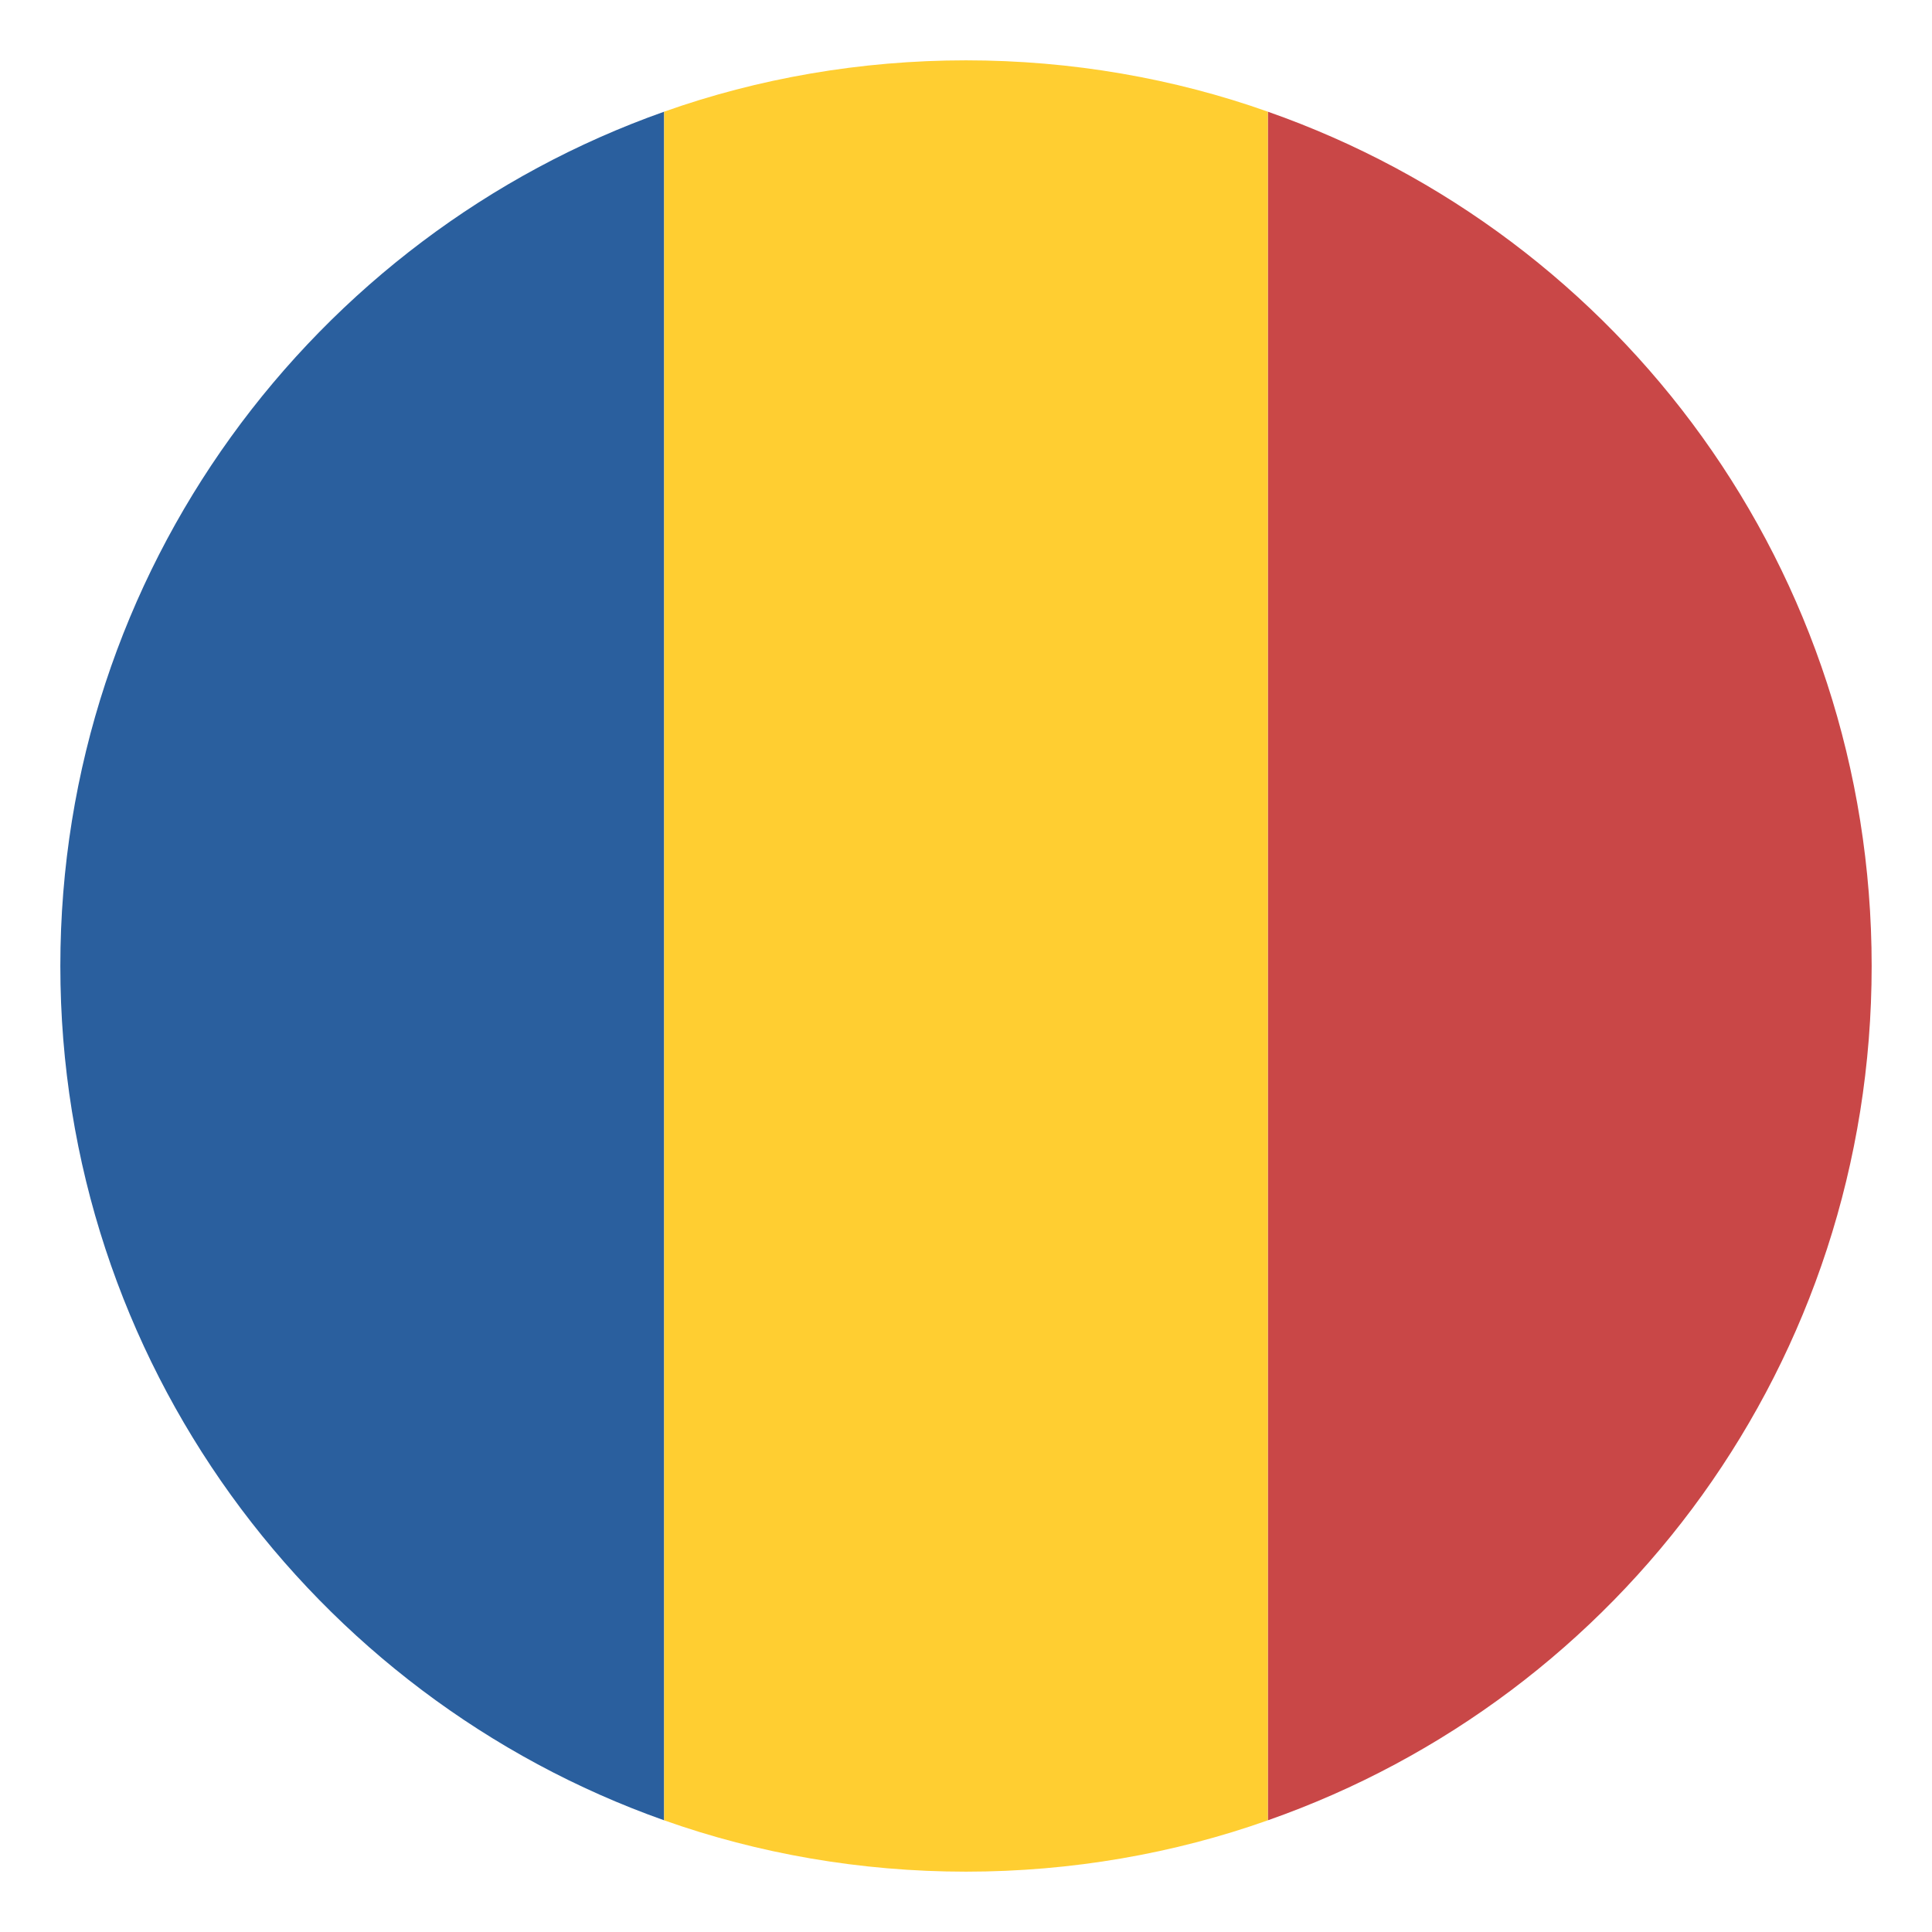 <svg width="26" height="26" viewBox="0 0 26 26" fill="none" xmlns="http://www.w3.org/2000/svg">
<g clip-path="url(#clip0_2101_2222)">
<path d="M0.812 13C0.812 18.322 4.225 22.831 8.938 24.497V1.503C4.225 3.169 0.812 7.678 0.812 13Z" fill="#2A5F9E"/>
<path d="M25.188 13C25.188 7.678 21.816 3.169 17.062 1.503V24.497C21.816 22.831 25.188 18.322 25.188 13Z" fill="#C94747"/>
<path d="M8.938 24.497C10.197 24.944 11.578 25.188 13 25.188C14.422 25.188 15.803 24.944 17.062 24.497V1.503C15.803 1.056 14.422 0.812 13 0.812C11.578 0.812 10.197 1.056 8.938 1.503V24.497Z" fill="#FFCE31"/>
</g>
<defs>
<clipPath id="clip0_2101_2222">
<rect width="26" height="26" fill="white"/>
</clipPath>
</defs>
</svg>
